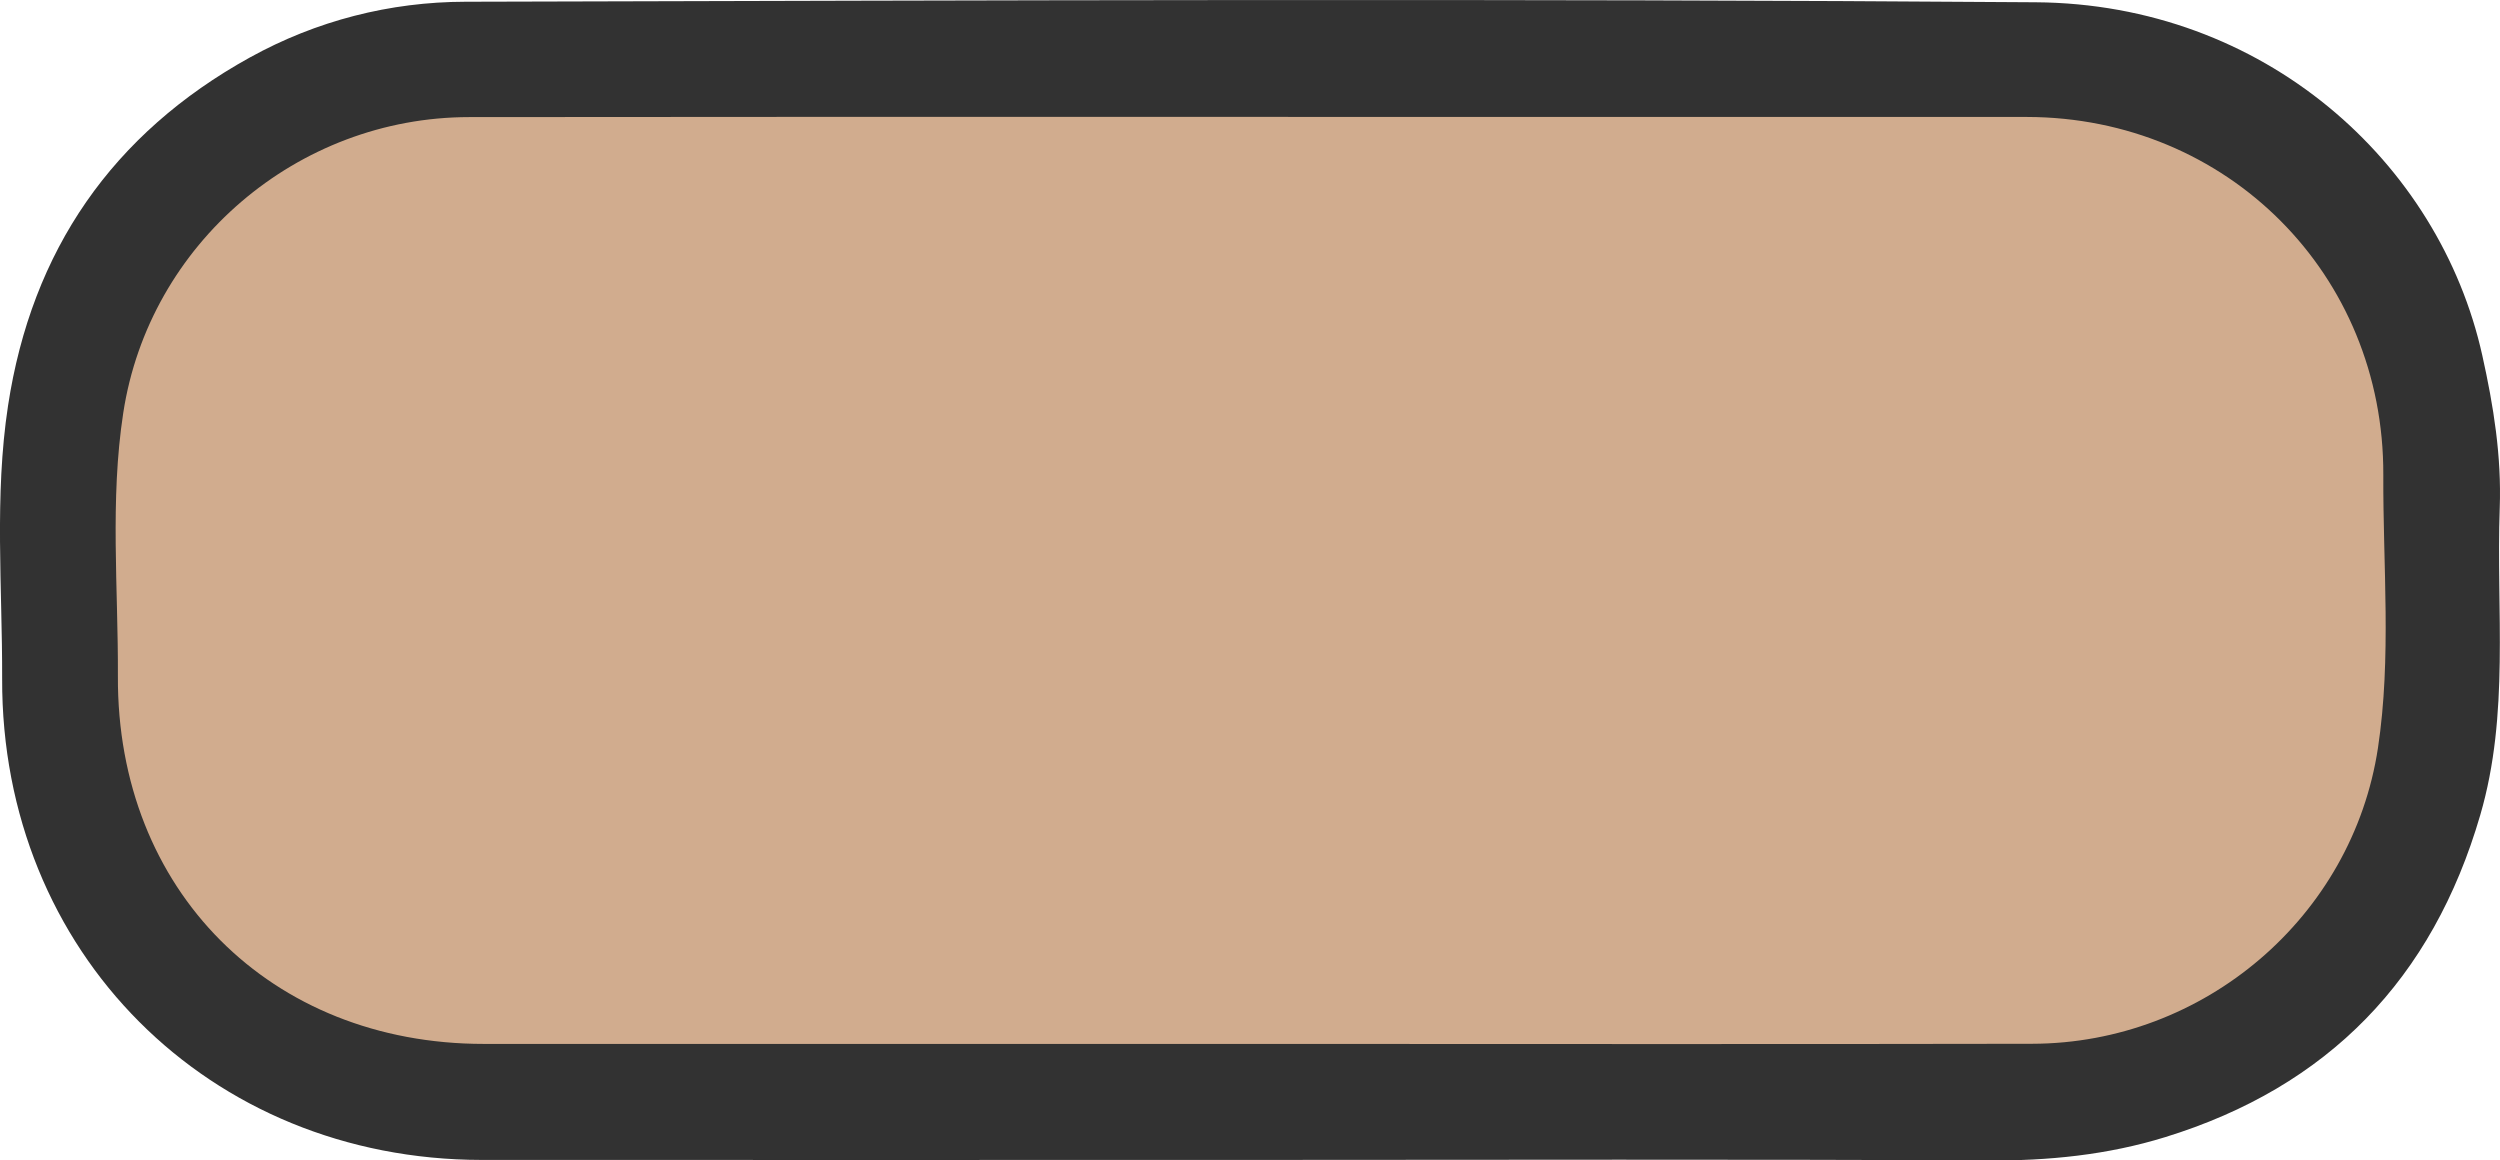 <?xml version="1.0" encoding="utf-8"?>
<!-- Generator: Adobe Illustrator 23.0.2, SVG Export Plug-In . SVG Version: 6.00 Build 0)  -->
<svg version="1.1" id="Camada_1" xmlns="http://www.w3.org/2000/svg" xmlns:xlink="http://www.w3.org/1999/xlink" x="0px" y="0px"
	 viewBox="0 0 186.39 86.52" style="enable-background:new 0 0 186.39 86.52;" xml:space="preserve">
<style type="text/css">
	.st0{fill:#323232;}
	.st1{fill:#D1AC8E;}
</style>
<g>
	<path class="st0" d="M93.25,86.48c-19.11,0-38.23,0.01-57.34,0C15.56,86.46,0.09,70.99,0.16,50.6C0.18,43.81-0.43,37,0.6,30.24
		C2.37,18.66,8.38,9.96,18.62,4.29c4.97-2.75,10.45-4.15,16.08-4.16c39.03-0.1,78.06-0.25,117.08,0.04
		c16.97,0.12,30.08,11.87,33.29,26.33c0.84,3.77,1.44,7.52,1.3,11.38c-0.27,7.64,0.75,15.34-1.45,22.88
		c-3.56,12.23-11.34,20.27-23.49,24.02c-4.3,1.33-8.72,1.77-13.24,1.74C129.88,86.42,111.57,86.48,93.25,86.48z"/>
	<path class="st1" d="M93.19,77.83c-19.04,0-38.08,0-57.12,0c-15.9,0-27.36-11.45-27.28-27.41c0.03-6.55-0.6-13.13,0.4-19.64
		c1.93-12.6,12.97-22.04,25.79-22.05c30.8-0.03,61.6-0.01,92.39-0.01c7.92,0,15.84-0.01,23.76,0c14.92,0.03,26.62,11.72,26.56,26.69
		c-0.03,6.79,0.62,13.61-0.4,20.36c-1.91,12.6-12.97,22.03-25.79,22.05C132.07,77.86,112.63,77.83,93.19,77.83z"/>
</g>
</svg>
